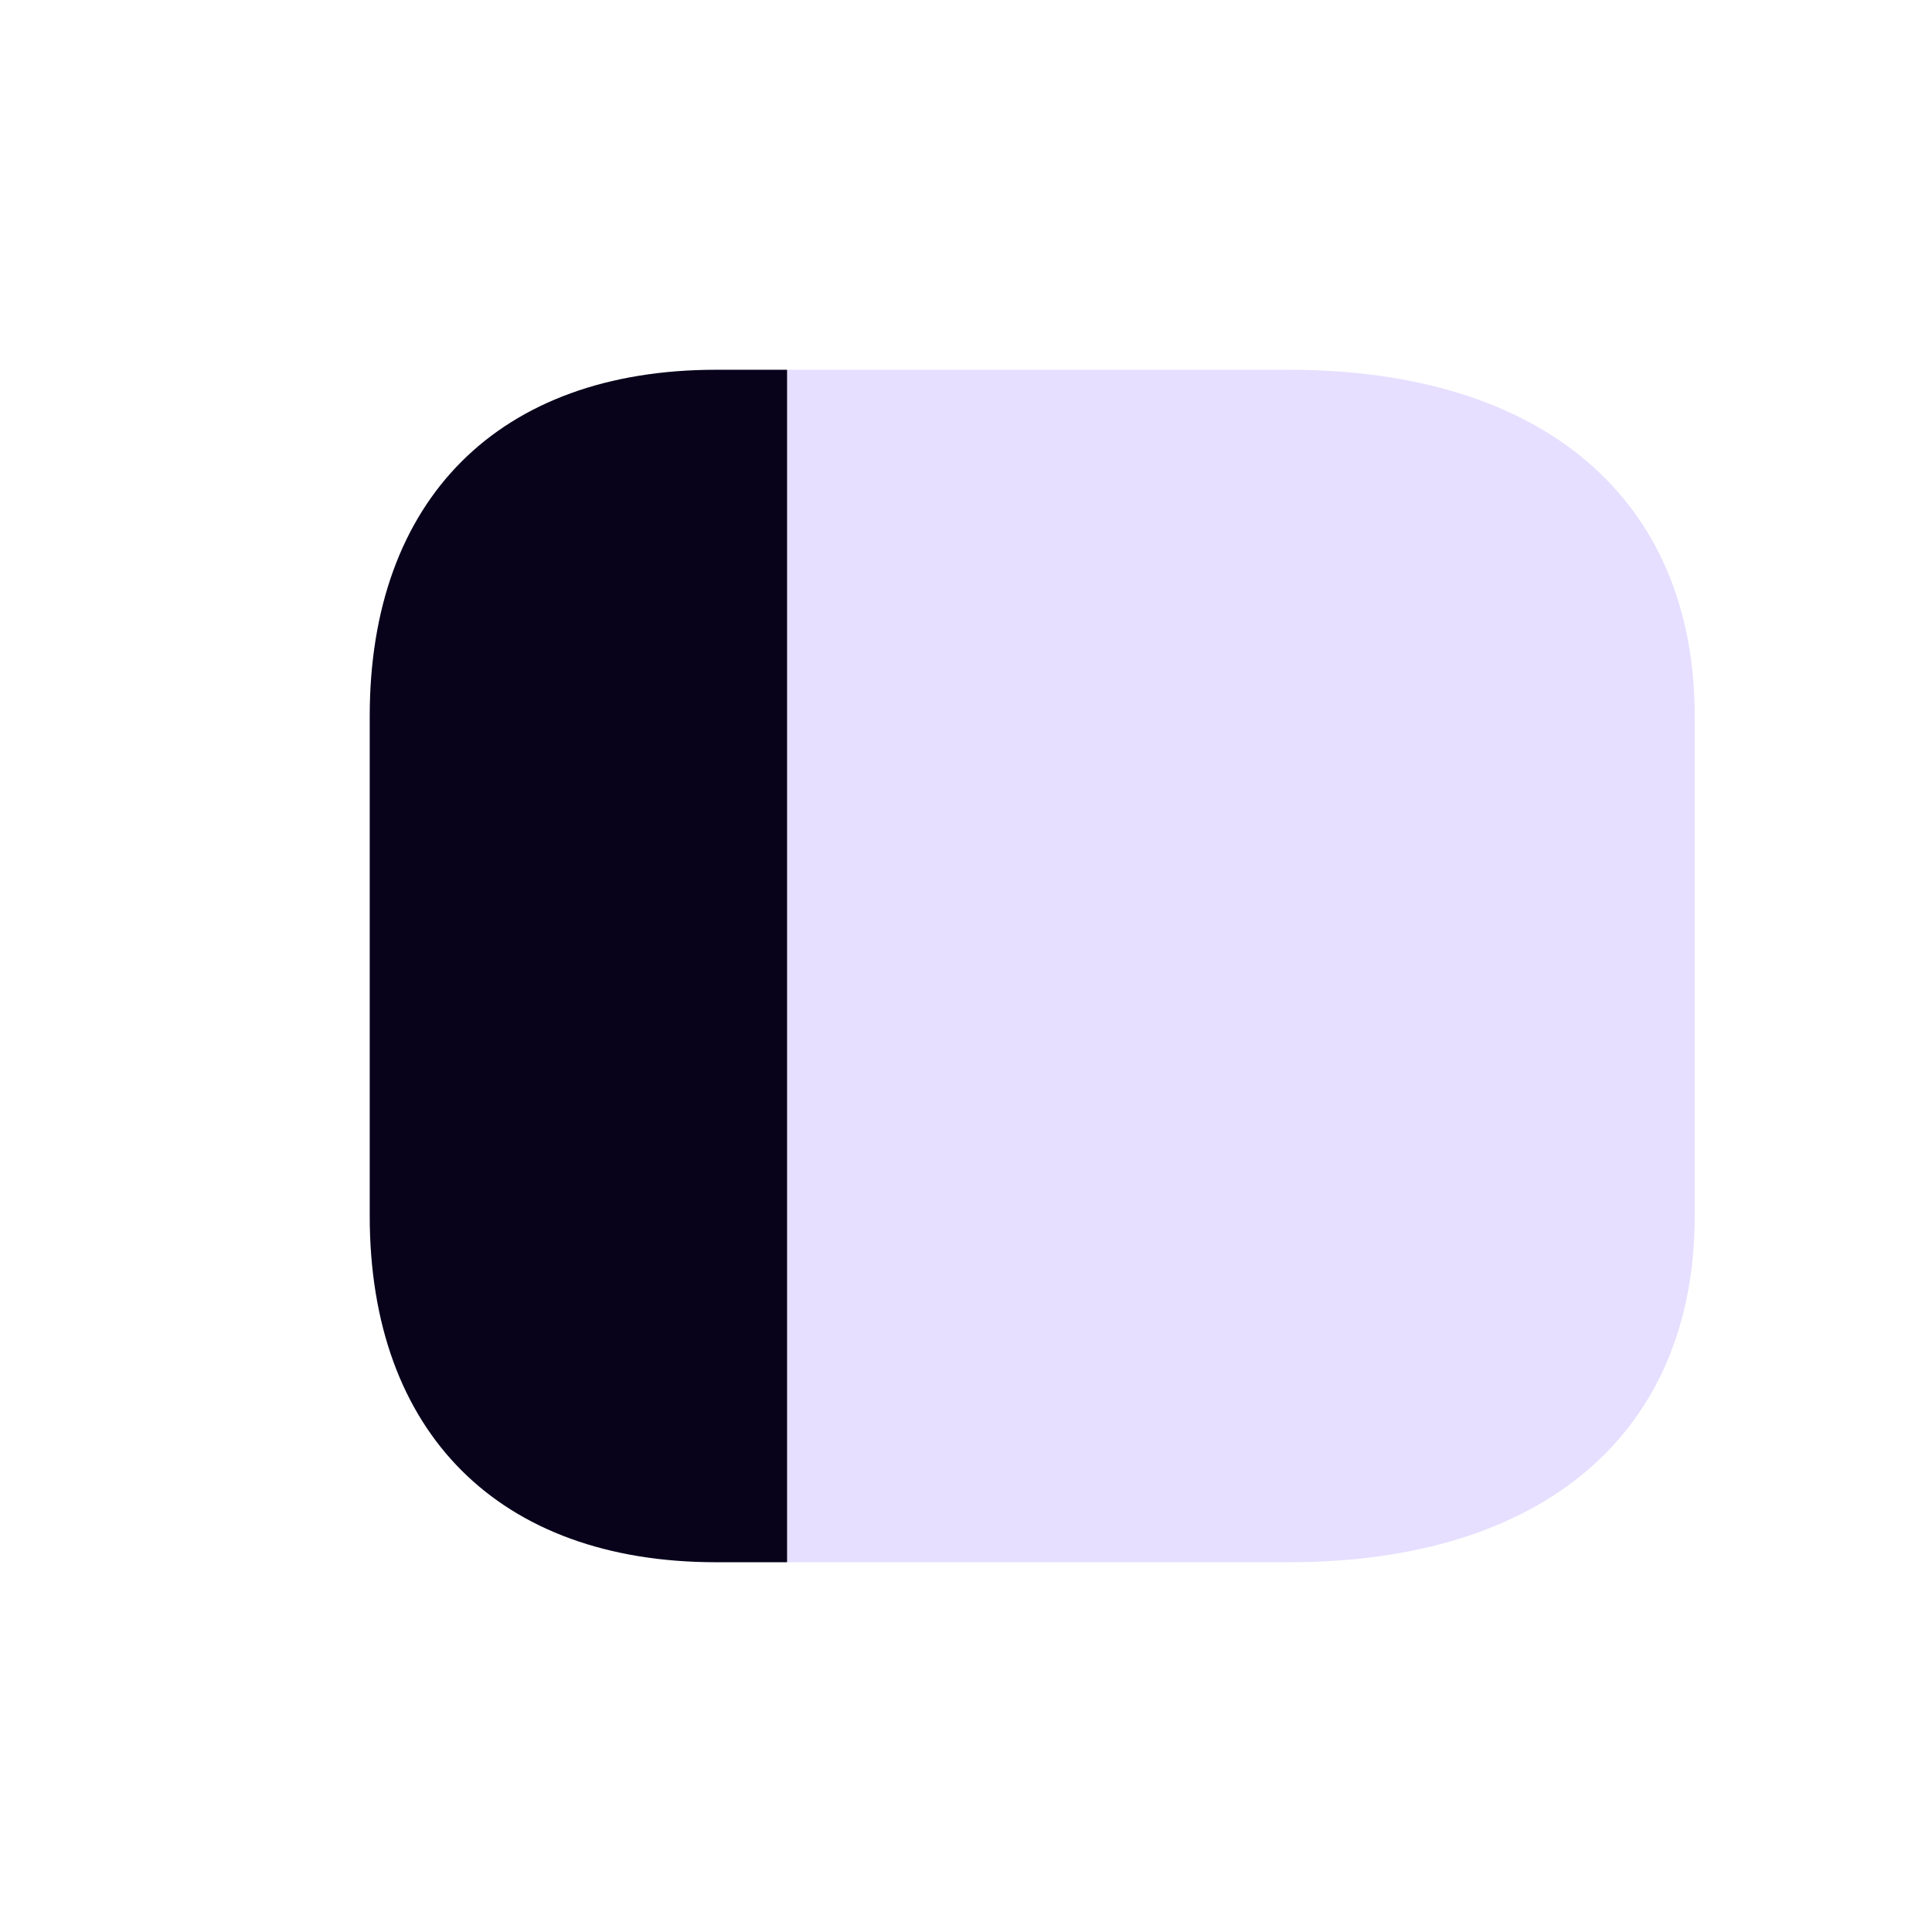 <?xml version="1.0" encoding="UTF-8" standalone="no" ?>
<!DOCTYPE svg PUBLIC "-//W3C//DTD SVG 1.1//EN" "http://www.w3.org/Graphics/SVG/1.1/DTD/svg11.dtd">
<svg xmlns="http://www.w3.org/2000/svg" xmlns:xlink="http://www.w3.org/1999/xlink" version="1.1" width="1080" height="1080" viewBox="0 0 1080 1080" xml:space="preserve">
<desc>Created with Fabric.js 5.2.4</desc>
<defs>
</defs>
<g transform="matrix(1 0 0 1 540 540)" id="23f69189-35a3-49ca-affa-f0cd9acc883e"  >
<rect style="stroke: none; stroke-width: 1; stroke-dasharray: none; stroke-linecap: butt; stroke-dashoffset: 0; stroke-linejoin: miter; stroke-miterlimit: 4; fill: rgb(255,255,255); fill-rule: nonzero; opacity: 1; visibility: hidden;" vector-effect="non-scaling-stroke"  x="-540" y="-540" rx="0" ry="0" width="1080" height="1080" />
</g>
<g transform="matrix(1 0 0 1 540 540)" id="f0847f7a-9b55-4d41-ad6b-b3b92221b89f"  >
</g>
<g transform="matrix(39.03 0 0 33.33 693.66 540)"  >
<path style="stroke: none; stroke-width: 1; stroke-dasharray: none; stroke-linecap: butt; stroke-dashoffset: 0; stroke-linejoin: miter; stroke-miterlimit: 4; fill: rgb(230,223,255); fill-rule: nonzero; opacity: 1;" vector-effect="non-scaling-stroke"  transform=" translate(-15.5, -12)" d="M 22 7.81 L 22 16.19 C 22 19.83 19.83 22 16.19 22 L 9 22 L 9 2 L 16.19 2 C 19.83 2 22 4.17 22 7.81 Z" stroke-linecap="round" />
</g>
<g transform="matrix(33.33 0 0 33.33 323.33 540)"  >
<path style="stroke: none; stroke-width: 1; stroke-dasharray: none; stroke-linecap: butt; stroke-dashoffset: 0; stroke-linejoin: miter; stroke-miterlimit: 4; fill: rgb(8,3,27); fill-rule: nonzero; opacity: 1;" vector-effect="non-scaling-stroke"  transform=" translate(-5.5, -12)" d="M 9 2 L 9 22 L 7.81 22 C 4.17 22 2 19.83 2 16.19 L 2 7.81 C 2 4.17 4.17 2 7.81 2 L 9 2 Z" stroke-linecap="round" />
</g>
<g transform="matrix(NaN NaN NaN NaN 0 0)"  >
<g style=""   >
</g>
</g>
<g transform="matrix(NaN NaN NaN NaN 0 0)"  >
<g style=""   >
</g>
</g>
</svg>